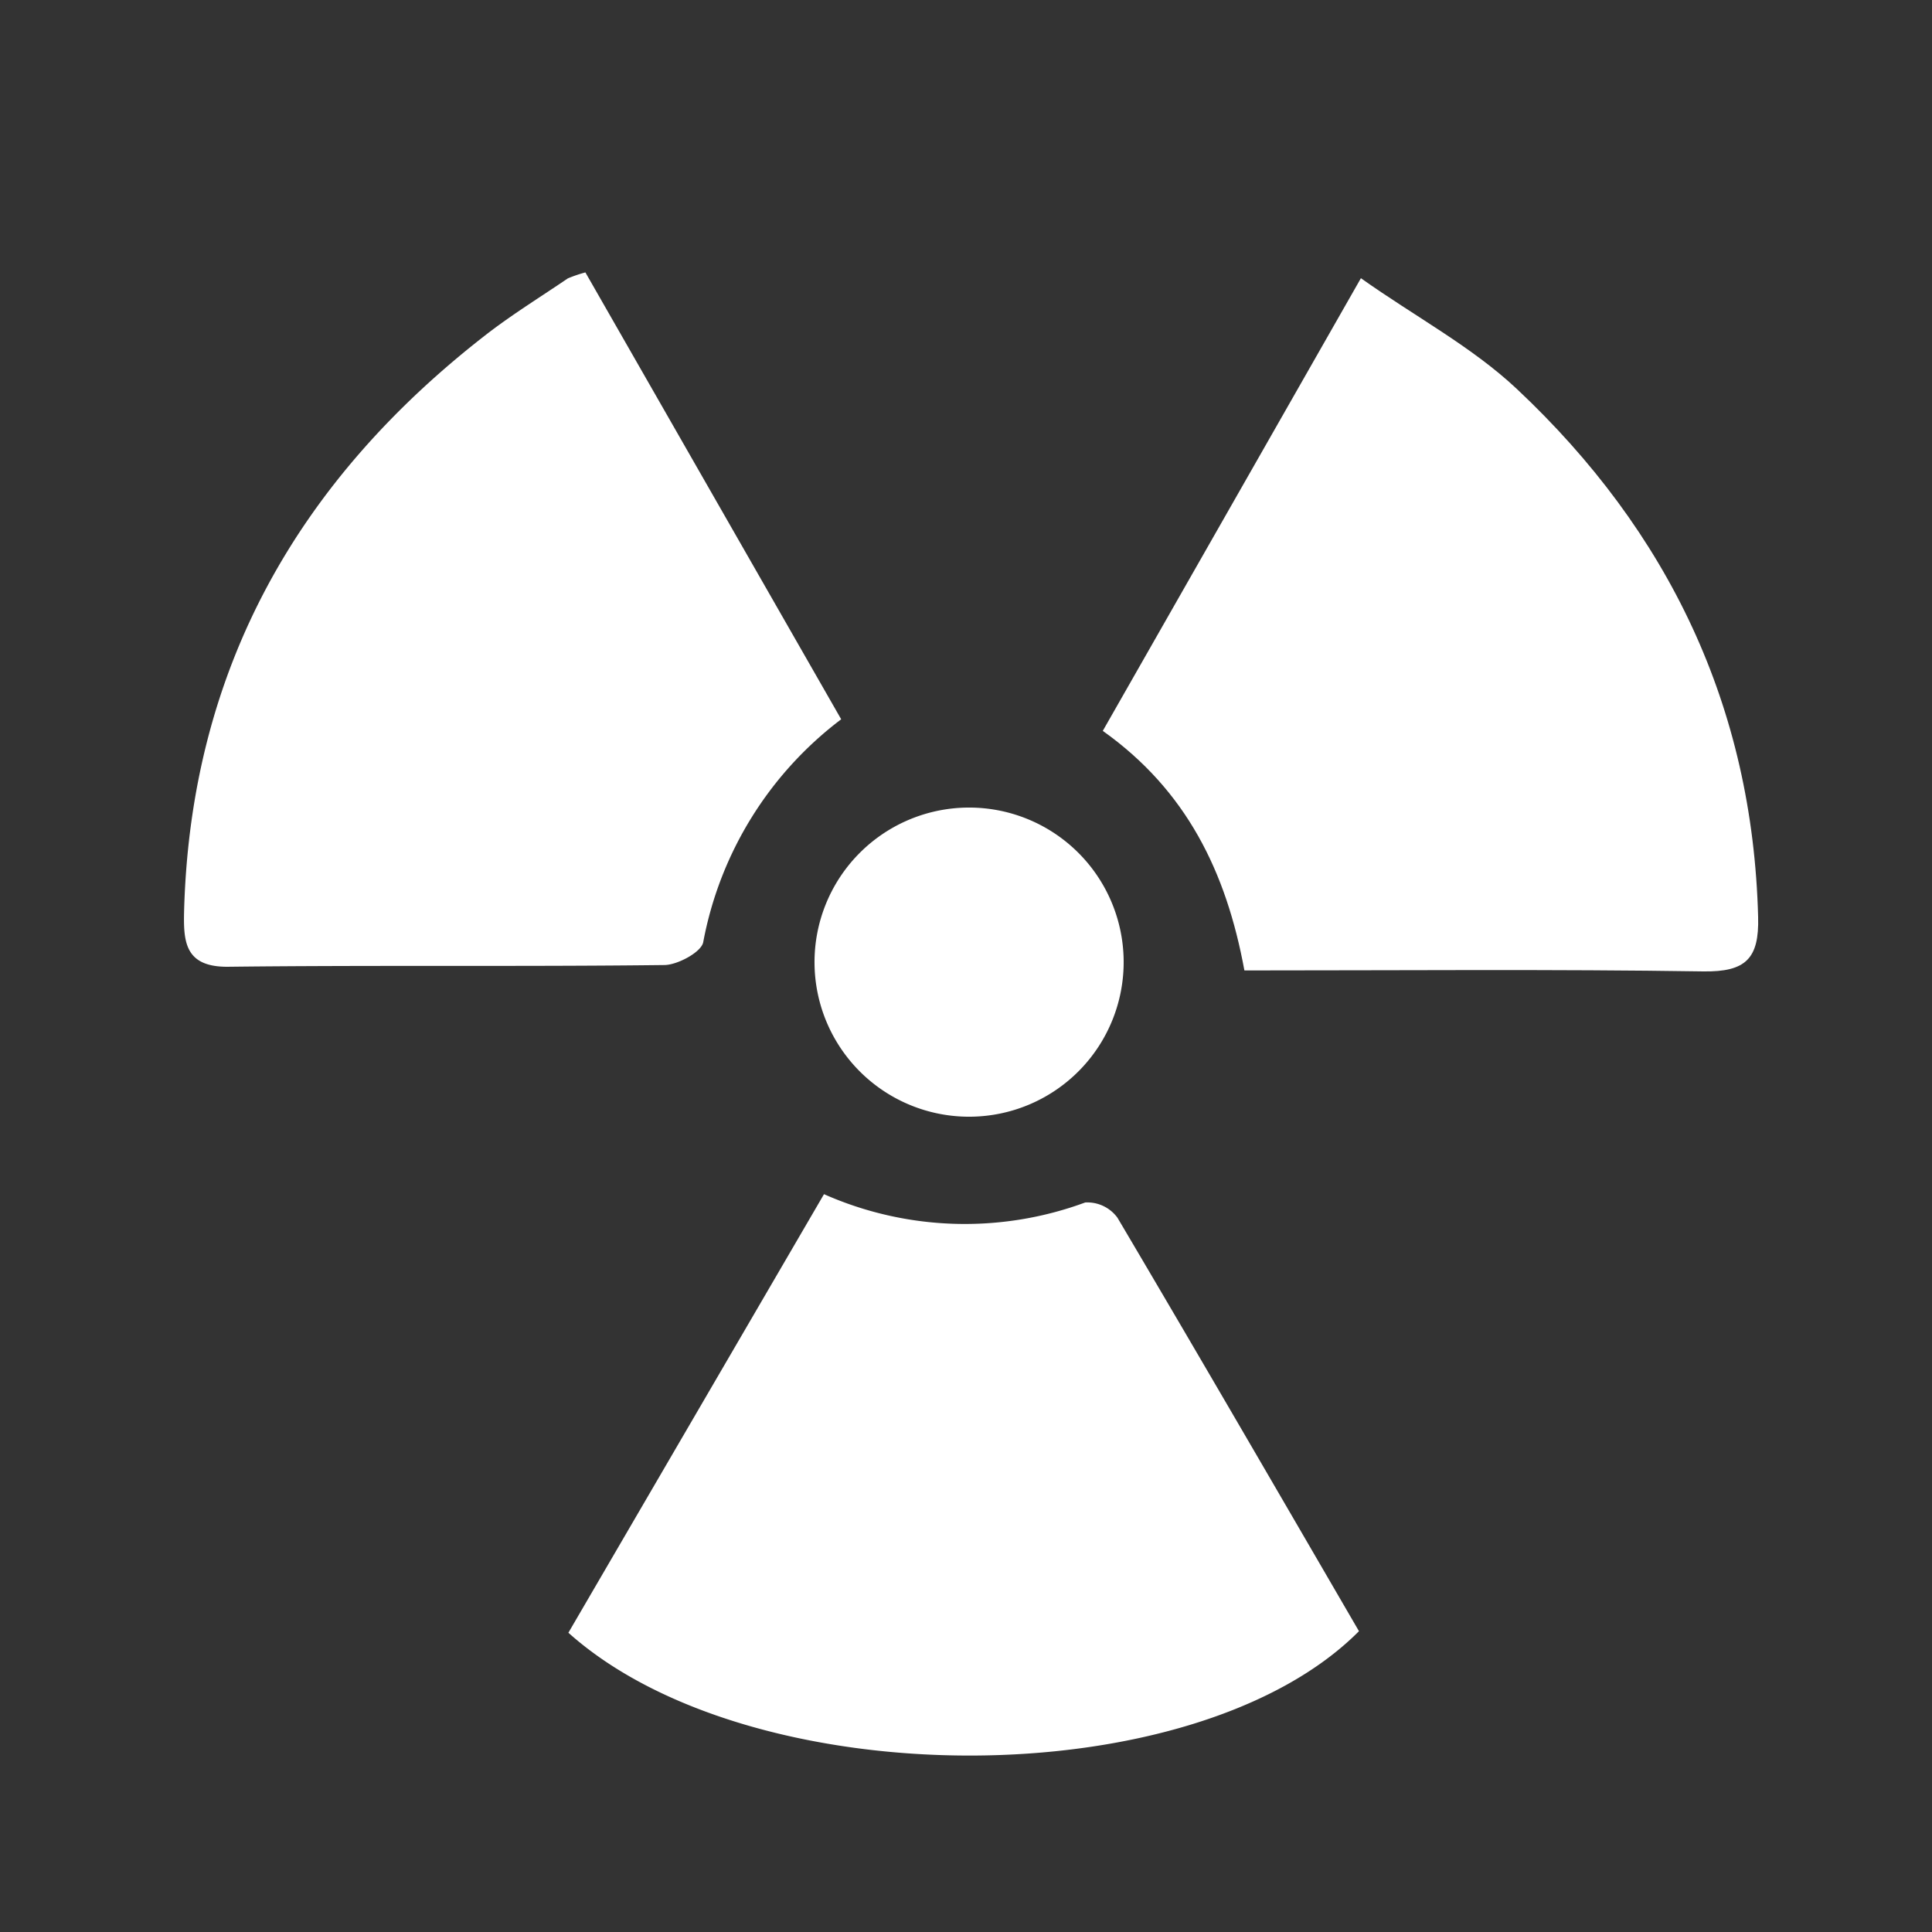 <svg id="bcc71200-507e-4f79-9411-21f1adb6659f" data-name="Layer 1" xmlns="http://www.w3.org/2000/svg" viewBox="0 0 100 100"><rect x="0" y="0" width="100" height="100" fill="#333333" stroke="none"/><defs><style>.ae9b5b4c-eeb9-4be3-8a4c-79d199c66b4f{fill:#fff;}</style></defs><title>ICONS CITY</title><path class="ae9b5b4c-eeb9-4be3-8a4c-79d199c66b4f" d="M30.3,14.1,43.54,37.23A18.78,18.78,0,0,0,36.4,48.76c-.09.52-1.33,1.18-2,1.19-7.55.09-15.1,0-22.64.09-2.22,0-2.27-1.34-2.23-2.93.35-12.55,5.95-22.33,15.76-29.89,1.31-1,2.73-1.88,4.1-2.81A7,7,0,0,1,30.3,14.1Z"/><path class="ae9b5b4c-eeb9-4be3-8a4c-79d199c66b4f" d="M29.42,84.51l13.23-22.7a18,18,0,0,0,13.52.43,1.93,1.93,0,0,1,1.67.79c4.21,7.12,8.36,14.28,12.5,21.4C61.82,93,38.9,93,29.42,84.51Z"/><path class="ae9b5b4c-eeb9-4be3-8a4c-79d199c66b4f" d="M64.41,50.23c-.94-5.11-3-9.32-7.33-12.4L70.44,14.4c2.82,2,5.74,3.54,8.08,5.74C86.36,27.51,90.72,36.57,91,47.46c.06,2.16-.64,2.85-2.83,2.82C80.39,50.16,72.57,50.23,64.41,50.23Z"/><path class="ae9b5b4c-eeb9-4be3-8a4c-79d199c66b4f" d="M50.06,41.8a8,8,0,1,1,.2,16,8,8,0,0,1-.2-16Z"/></svg>